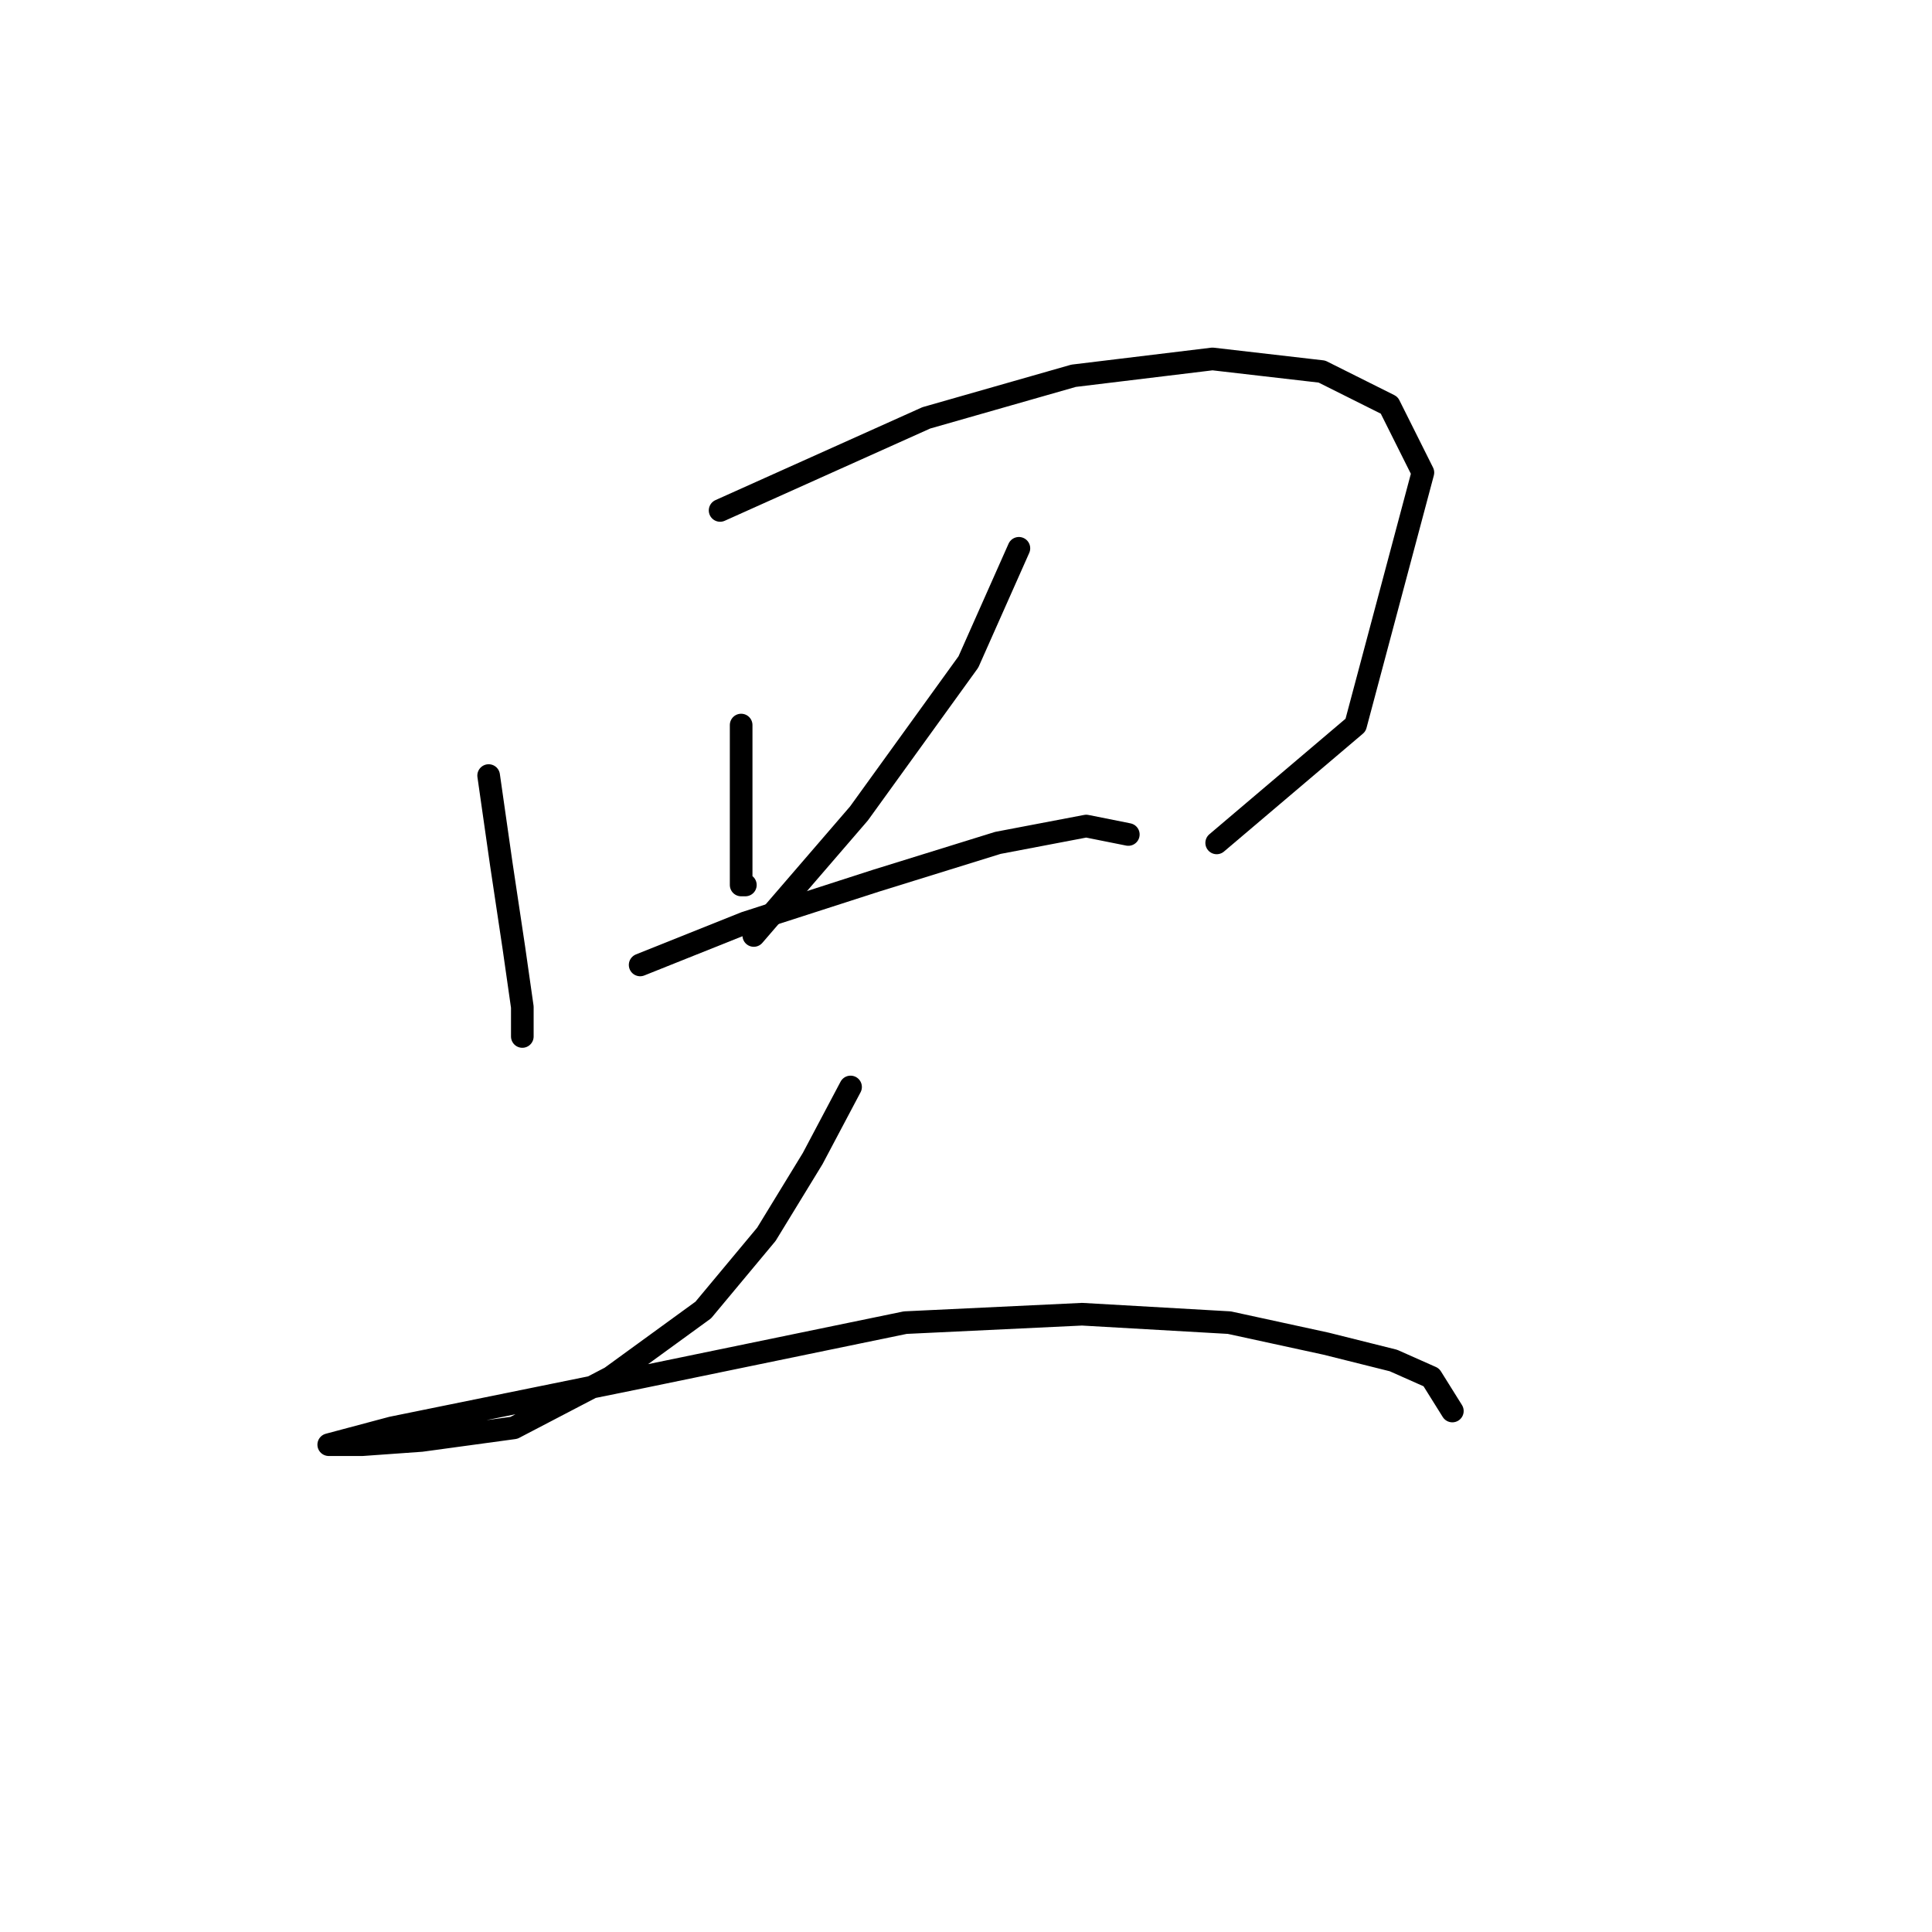 <?xml version="1.0" standalone="no"?>
    <svg width="256" height="256" xmlns="http://www.w3.org/2000/svg" version="1.1">
    <polyline stroke="black" stroke-width="3" stroke-linecap="round" fill="transparent" stroke-linejoin="round" points="64.749 102.766 66.422 114.476 68.095 125.628 69.21 133.435 69.21 137.338 69.21 135.665 69.21 135.665 " />
        <polyline stroke="black" stroke-width="3" stroke-linecap="round" fill="transparent" stroke-linejoin="round" points="95.418 67.636 122.742 55.368 142.258 49.792 160.66 47.561 175.158 49.234 184.08 53.695 188.541 62.617 179.619 96.074 161.217 111.688 161.217 111.688 " />
        <polyline stroke="black" stroke-width="3" stroke-linecap="round" fill="transparent" stroke-linejoin="round" points="98.206 96.074 98.206 104.996 98.206 112.245 98.206 117.264 98.764 117.264 98.764 117.264 " />
        <polyline stroke="black" stroke-width="3" stroke-linecap="round" fill="transparent" stroke-linejoin="round" points="135.009 72.654 128.318 87.71 113.82 107.784 99.879 123.955 99.879 123.955 " />
        <polyline stroke="black" stroke-width="3" stroke-linecap="round" fill="transparent" stroke-linejoin="round" points="84.823 127.859 98.764 122.282 116.05 116.706 132.221 111.688 143.931 109.457 149.507 110.572 149.507 110.572 " />
        <polyline stroke="black" stroke-width="3" stroke-linecap="round" fill="transparent" stroke-linejoin="round" points="112.704 144.03 107.686 153.509 101.552 163.546 93.188 173.583 80.92 182.505 68.095 189.197 55.827 190.87 48.02 191.427 43.559 191.427 43.559 191.427 51.924 189.197 84.823 182.505 119.953 175.256 143.373 174.141 162.89 175.256 175.715 178.044 184.637 180.275 189.656 182.505 192.444 186.966 192.444 186.966 " />
        </svg>